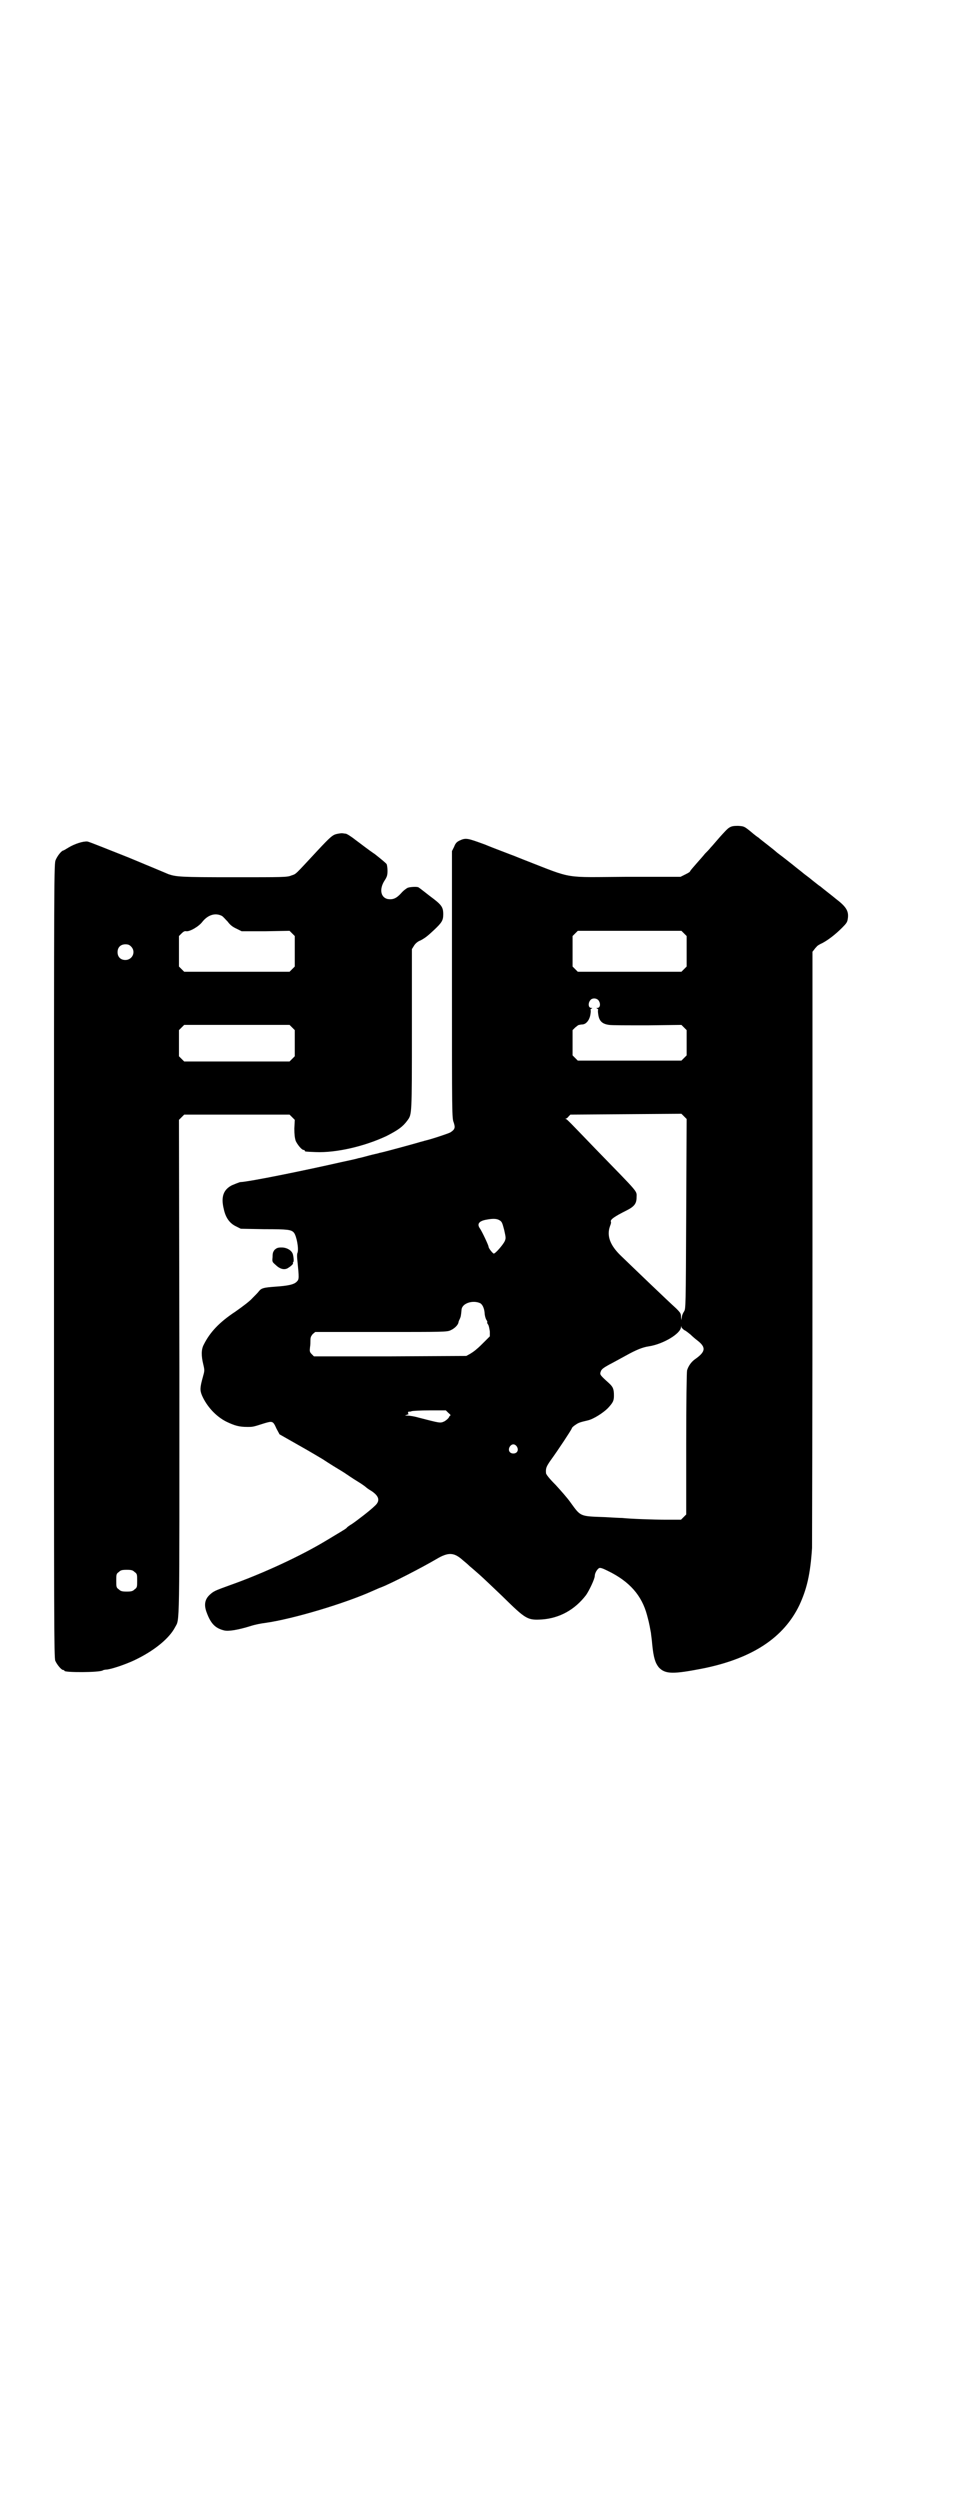 <?xml version="1.0" standalone="no"?>
<!DOCTYPE svg PUBLIC "-//W3C//DTD SVG 20010904//EN"
 "http://www.w3.org/TR/2001/REC-SVG-20010904/DTD/svg10.dtd">
<svg version="1.0" xmlns="http://www.w3.org/2000/svg"
 width="1107pt" height="2870pt" viewBox="0 0 1107 2870"
 preserveAspectRatio="xMidYMid meet">
<g transform="translate(0,2870) scale(0.5,-0.5)"
fill="#000000" stroke="none">
<path d="M1675 3840 c-4 -2 -13 -12 -22 -22 -8 -9 -17 -20 -21 -24 -3 -4 -9
-10 -13 -14 -3 -4 -12 -14 -19 -22 -7 -8 -14 -16 -15 -18 0 -2 -6 -5 -12 -8
l-10 -5 -123 0 c-148 -1 -121 -6 -234 38 -13 5 -27 11 -33 13 -34 13 -47 18
-59 23 -41 15 -44 16 -59 9 -6 -3 -9 -6 -12 -14 l-5 -10 0 -306 c0 -299 0
-307 4 -317 4 -12 3 -16 -8 -23 -6 -3 -45 -16 -59 -19 -2 -1 -8 -2 -14 -4 -10
-3 -83 -23 -90 -24 -2 -1 -13 -3 -24 -6 -11 -3 -22 -6 -24 -6 -2 -1 -20 -5
-39 -9 -79 -18 -210 -45 -233 -46 -3 -1 -11 -4 -18 -7 -20 -10 -26 -27 -19
-55 4 -19 13 -32 27 -39 l12 -6 54 -1 c54 0 62 -1 68 -8 6 -7 12 -38 8 -47 -1
-2 -1 -9 0 -17 4 -40 4 -43 -1 -48 -6 -7 -20 -10 -50 -12 -26 -2 -31 -3 -37
-10 -2 -3 -9 -10 -15 -16 -6 -7 -22 -19 -39 -31 -38 -25 -59 -48 -73 -76 -6
-11 -6 -26 -1 -46 3 -13 3 -14 -1 -28 -7 -25 -7 -31 -2 -43 11 -25 32 -48 56
-60 19 -9 29 -12 48 -12 13 0 13 0 38 8 20 6 21 6 29 -12 l7 -13 44 -25 c25
-14 50 -29 55 -32 6 -4 17 -11 25 -16 8 -5 20 -12 26 -16 6 -4 19 -13 29 -19
10 -6 18 -12 19 -13 1 -1 6 -5 13 -9 18 -12 21 -23 7 -35 -9 -9 -40 -33 -52
-41 -5 -3 -11 -7 -12 -9 -3 -3 -19 -12 -47 -29 -58 -35 -144 -75 -220 -102
-36 -13 -38 -14 -47 -22 -12 -11 -14 -24 -7 -42 9 -24 19 -35 39 -40 10 -3 33
1 62 10 9 3 24 6 33 7 64 9 184 45 248 74 5 2 13 6 19 8 23 9 93 45 127 65 27
16 40 15 60 -3 5 -4 12 -10 16 -14 5 -4 14 -12 22 -19 8 -7 31 -29 52 -49 55
-54 58 -56 92 -54 40 3 75 22 101 56 7 10 20 37 20 44 0 6 5 15 10 18 3 1 7 0
21 -7 49 -24 77 -56 89 -101 3 -12 4 -13 9 -41 0 -2 2 -14 3 -27 3 -30 7 -42
15 -52 15 -16 33 -16 104 -2 111 23 183 70 219 145 17 37 25 70 29 131 0 7 1
318 1 691 l0 678 4 5 c2 3 5 6 6 7 0 1 6 5 13 8 13 7 29 19 45 35 10 10 12 13
13 20 3 18 -3 28 -28 47 -7 6 -28 22 -35 28 -2 1 -7 5 -12 9 -5 4 -9 7 -10 8
-1 1 -5 4 -9 7 -4 3 -8 6 -9 7 -1 1 -5 4 -10 8 -5 4 -9 7 -10 8 -1 1 -9 7 -19
15 -10 8 -20 15 -22 17 -2 2 -12 10 -21 17 -9 7 -18 14 -20 16 -2 1 -10 7 -18
14 -15 12 -15 12 -29 13 -11 0 -15 -1 -20 -4z m-104 -243 l6 -6 0 -35 0 -35
-6 -6 -6 -6 -119 0 -119 0 -6 6 -6 6 0 35 0 35 6 6 6 6 119 0 119 0 6 -6z
m-197 -153 c6 -7 5 -18 -2 -18 -3 0 -3 0 0 -2 2 -1 2 -2 2 -2 -1 0 -1 -5 0
-11 2 -15 9 -22 25 -24 5 -1 45 -1 88 -1 l78 1 6 -6 6 -6 0 -29 0 -29 -6 -6
-6 -6 -119 0 -119 0 -6 6 -6 6 0 29 0 29 6 6 c4 3 7 6 9 6 1 0 4 1 7 1 9 0 17
10 19 23 1 6 1 11 0 11 0 0 0 1 2 2 3 2 3 2 0 2 -7 0 -8 11 -2 18 4 5 13 5 18
0z m202 -491 c-1 -214 -1 -218 -5 -224 -2 -3 -5 -9 -5 -13 l-1 -7 -1 8 c0 7
-1 9 -11 19 -21 19 -97 92 -127 121 -25 24 -33 46 -25 68 2 5 3 9 2 10 -2 5 8
12 36 26 18 9 23 16 23 30 0 16 8 6 -94 111 -26 27 -51 53 -56 58 -5 5 -10 10
-12 11 -2 0 -2 1 0 1 1 0 4 2 6 5 l4 4 127 1 128 1 6 -6 6 -6 -1 -218z m-428
-15 c5 -3 6 -7 10 -22 4 -18 4 -19 1 -26 -4 -8 -21 -28 -25 -28 -2 0 -12 12
-12 16 0 3 -15 35 -20 42 -7 10 -2 17 16 20 16 3 24 2 30 -2z m-45 -190 c5 -3
9 -11 10 -22 0 -5 2 -13 4 -16 2 -3 3 -6 2 -6 -1 0 0 -2 2 -5 2 -3 3 -10 4
-16 l0 -11 -12 -12 c-6 -6 -14 -14 -18 -17 -3 -3 -10 -8 -15 -11 l-9 -5 -175
-1 -175 0 -5 5 c-5 5 -5 7 -4 16 1 5 1 13 1 17 0 5 1 8 5 13 l6 5 151 0 c144
0 152 0 160 4 9 4 17 12 18 18 0 2 2 6 3 8 2 4 3 8 4 21 1 15 26 23 43 15z
m469 -62 c3 -1 9 -6 14 -10 4 -4 11 -10 15 -13 21 -16 20 -26 -4 -43 -9 -6
-16 -16 -19 -26 -1 -4 -2 -75 -2 -169 l0 -162 -6 -6 -6 -6 -32 0 c-32 0 -85 2
-103 4 -5 0 -24 1 -41 2 -57 2 -54 1 -78 34 -7 10 -23 28 -34 40 -14 14 -22
24 -22 27 -1 11 1 15 9 27 21 29 47 69 50 75 0 2 4 6 9 9 7 5 11 6 28 10 13 3
35 17 46 28 12 13 14 17 14 29 0 15 -2 20 -12 29 -20 18 -20 19 -19 24 2 7 4
9 20 18 8 4 24 13 37 20 25 14 40 20 54 22 33 5 73 29 74 44 1 4 1 4 1 0 1 -2
4 -5 7 -7z m-542 -190 c4 -3 6 -6 4 -6 -1 0 -2 -2 -3 -4 -1 -2 -5 -6 -10 -9
-10 -5 -11 -4 -58 8 -10 3 -22 5 -27 5 -7 0 -7 0 -1 2 3 1 5 2 4 2 -2 0 -2 1
-2 3 1 2 2 3 3 2 0 0 3 0 5 1 2 1 21 2 41 2 l38 0 6 -6z m157 -77 c5 -8 1 -16
-8 -16 -9 0 -13 8 -8 16 2 3 5 5 8 5 3 0 6 -2 8 -5z"/>
<path d="M772 3825 c-8 -2 -14 -7 -42 -37 -54 -58 -49 -54 -61 -58 -9 -4 -19
-4 -133 -4 -122 0 -131 1 -149 7 -2 1 -43 18 -91 38 -48 19 -90 36 -95 37 -10
1 -29 -5 -44 -14 -5 -3 -11 -7 -13 -7 -5 -3 -12 -12 -16 -21 -4 -8 -4 -20 -4
-920 0 -829 0 -912 3 -919 4 -9 14 -21 18 -21 2 0 3 -1 3 -2 0 -4 80 -4 88 1
1 1 6 2 10 2 14 2 49 14 70 25 40 20 73 47 86 72 11 21 10 -19 10 597 l-1 568
6 6 6 6 121 0 121 0 6 -6 6 -6 -1 -20 c0 -14 1 -21 3 -28 4 -9 14 -21 18 -21
2 0 3 -1 3 -2 0 -2 1 -2 25 -3 47 -2 112 13 163 37 27 14 37 21 48 36 10 14
10 11 10 209 l0 184 5 8 c3 5 9 10 15 12 11 6 16 10 31 24 18 17 21 22 21 36
0 17 -4 22 -31 42 -13 10 -24 19 -25 19 -1 3 -19 2 -25 0 -3 -1 -11 -7 -16
-13 -11 -12 -19 -15 -31 -13 -16 4 -19 23 -7 42 6 9 7 13 7 23 0 6 -1 13 -2
15 -1 2 -13 12 -27 23 -15 10 -34 25 -45 33 -10 8 -20 14 -22 14 -2 0 -6 1 -9
1 -3 0 -9 -1 -13 -2z m-262 -188 c3 -2 8 -8 13 -13 5 -7 11 -12 20 -16 l12 -6
55 0 55 1 6 -6 6 -6 0 -35 0 -35 -6 -6 -6 -6 -121 0 -121 0 -6 6 -6 6 0 35 0
35 6 6 c4 4 7 6 11 5 8 -1 29 11 37 22 13 16 30 21 45 13z m-209 -70 c12 -12
3 -31 -13 -31 -11 0 -18 7 -18 18 0 11 7 18 18 18 6 0 9 -1 13 -5z m370 -186
l6 -6 0 -30 0 -30 -6 -6 -6 -6 -121 0 -121 0 -6 6 -6 6 0 30 0 30 6 6 6 6 121
0 121 0 6 -6z m-362 -1250 c6 -4 6 -6 6 -20 0 -14 0 -16 -6 -20 -4 -4 -7 -5
-18 -5 -11 0 -14 1 -18 5 -6 4 -6 6 -6 20 0 14 0 16 6 20 4 4 7 5 18 5 11 0
14 -1 18 -5z"/>
<path d="M631 2871 c-4 -5 -5 -8 -5 -17 -1 -11 -1 -11 7 -18 9 -9 19 -12 27
-8 7 4 14 10 13 12 -1 1 0 2 0 2 2 0 2 8 0 17 -2 10 -14 17 -26 17 -9 0 -11
-1 -16 -5z"/>
</g>
</svg>

